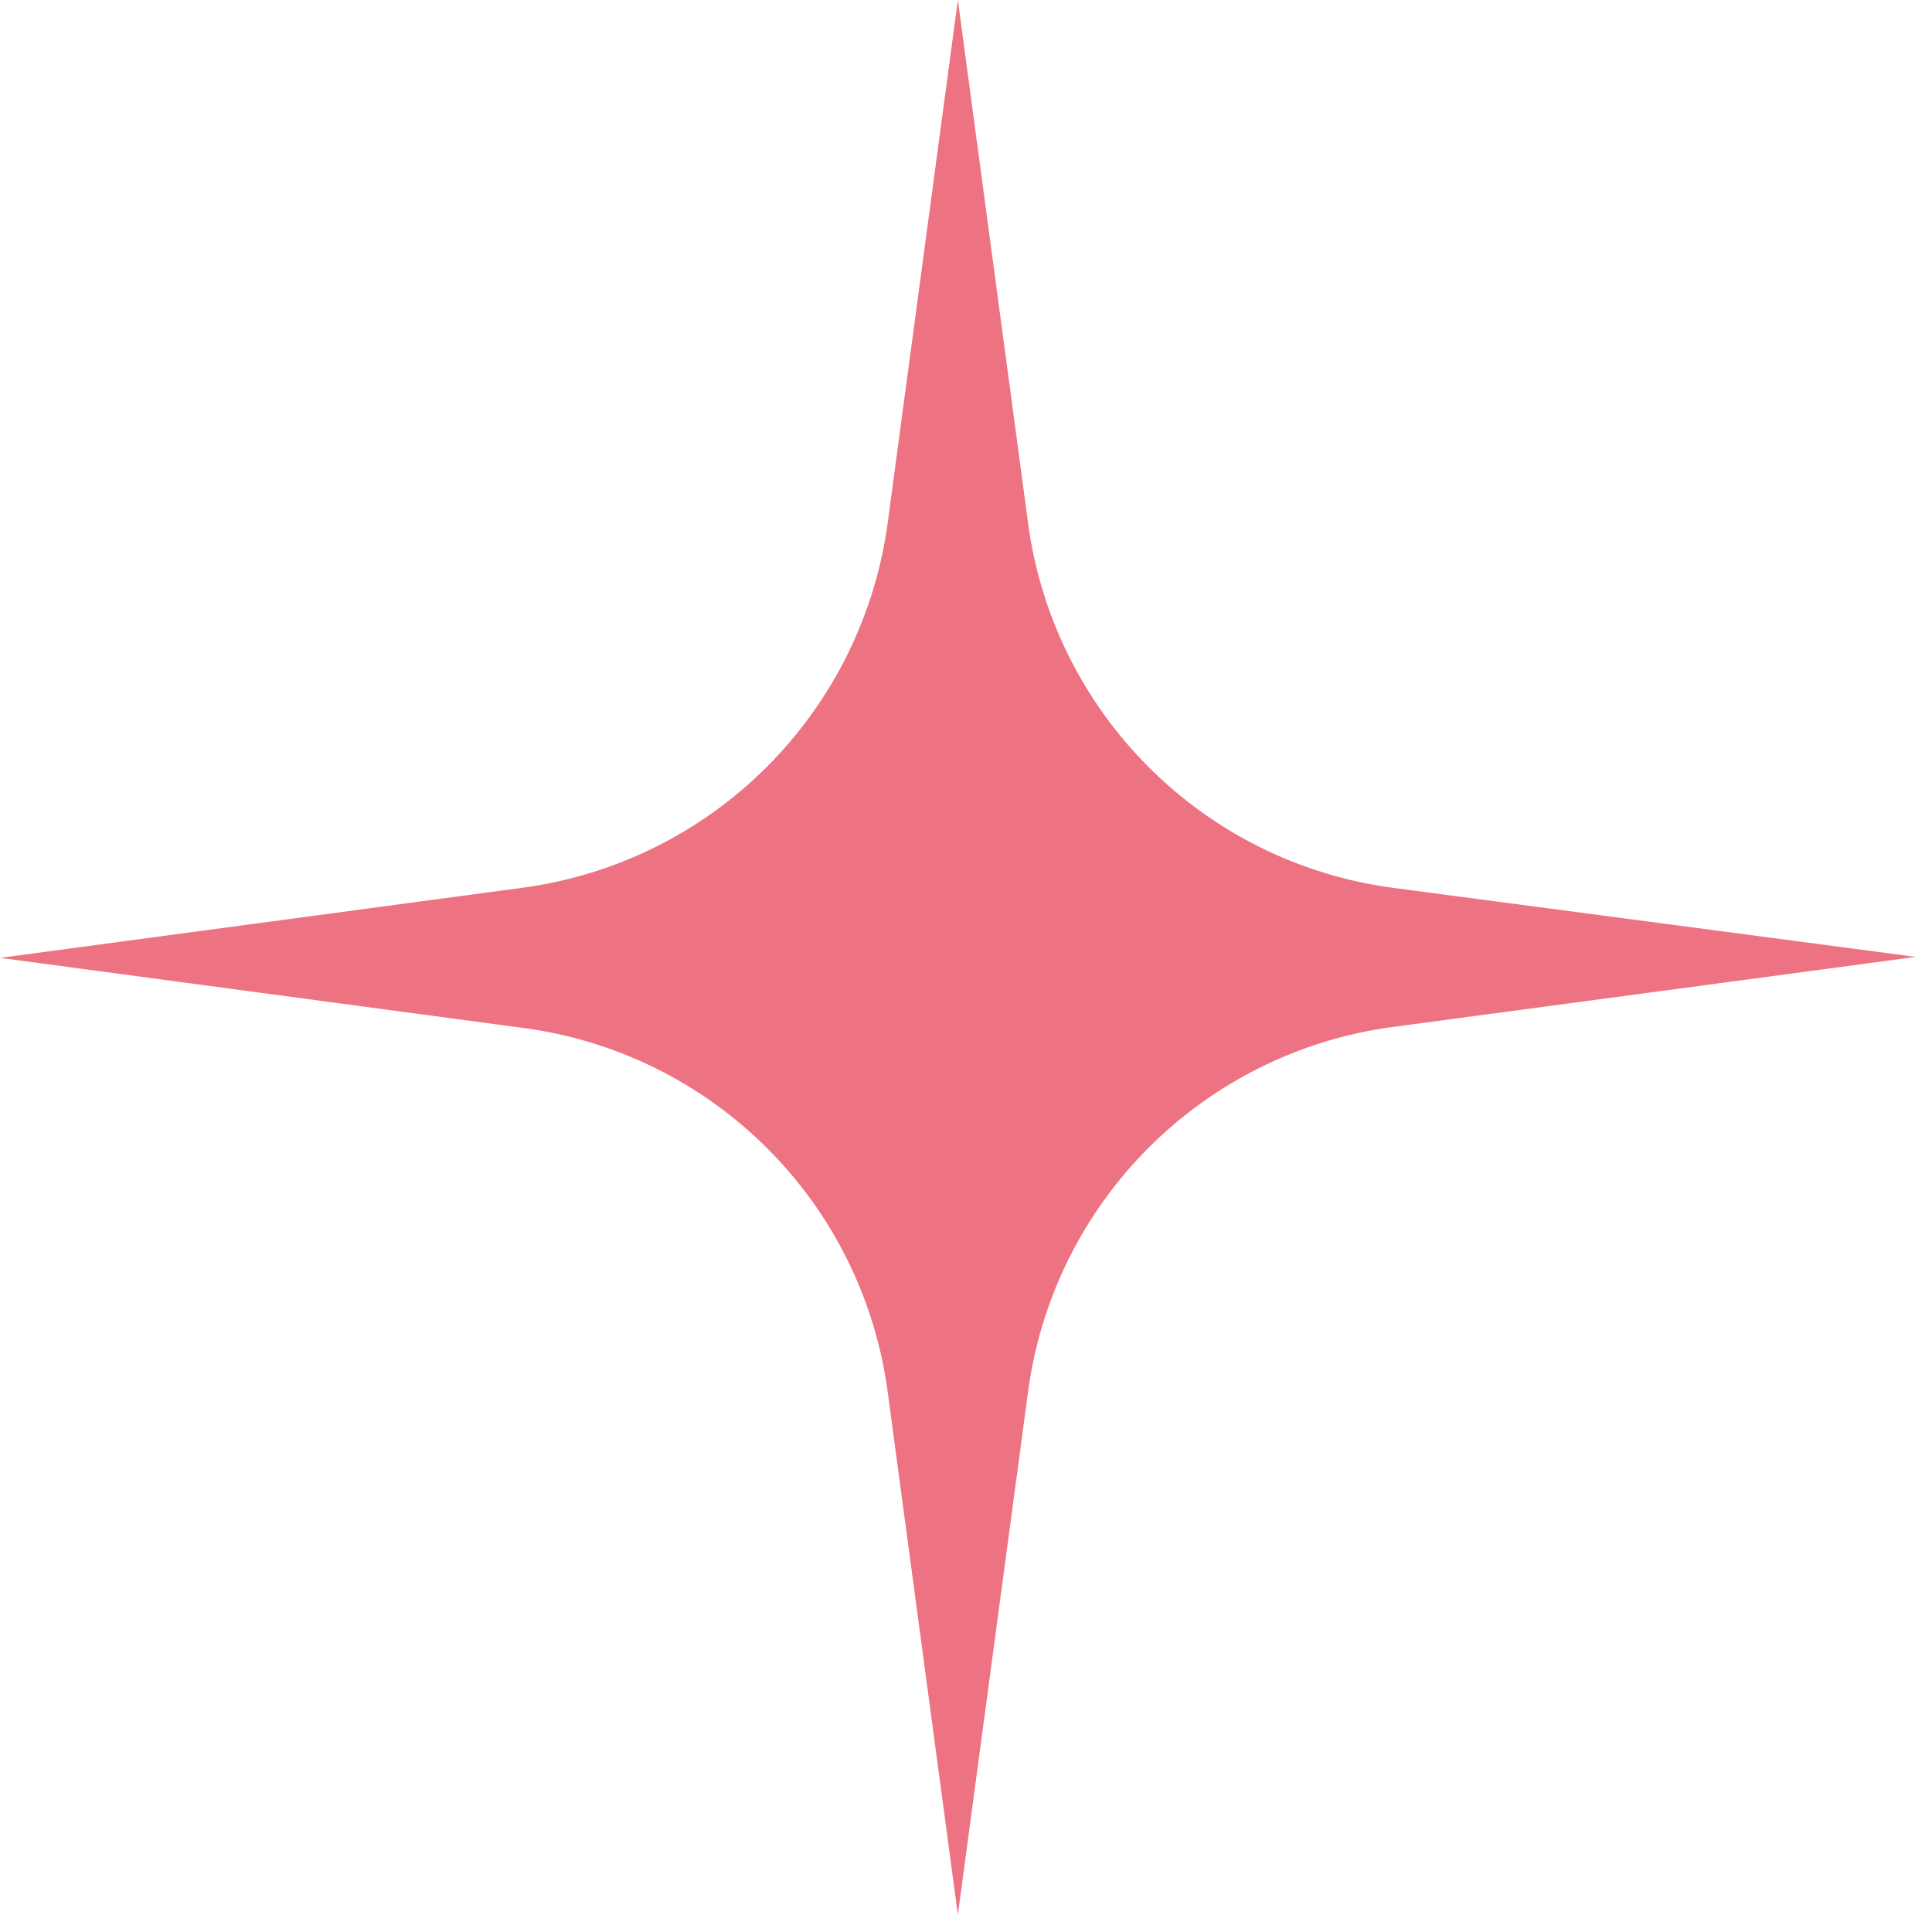 <svg width="24" height="24" viewBox="0 0 24 24" fill="none" xmlns="http://www.w3.org/2000/svg">
<path d="M12.77 6.489L11.899 0L11.028 6.489C10.874 7.639 10.346 8.706 9.526 9.526C8.706 10.347 7.639 10.874 6.489 11.028L0 11.899L6.502 12.77C7.649 12.922 8.714 13.448 9.532 14.266C10.351 15.084 10.876 16.15 11.028 17.297L11.899 23.786L12.77 17.297C12.921 16.148 13.447 15.081 14.265 14.261C15.083 13.441 16.148 12.912 17.297 12.758L23.798 11.887L17.297 11.028C16.148 10.874 15.083 10.346 14.265 9.525C13.447 8.705 12.921 7.638 12.77 6.489Z" fill="#EE7382"/>
</svg>
